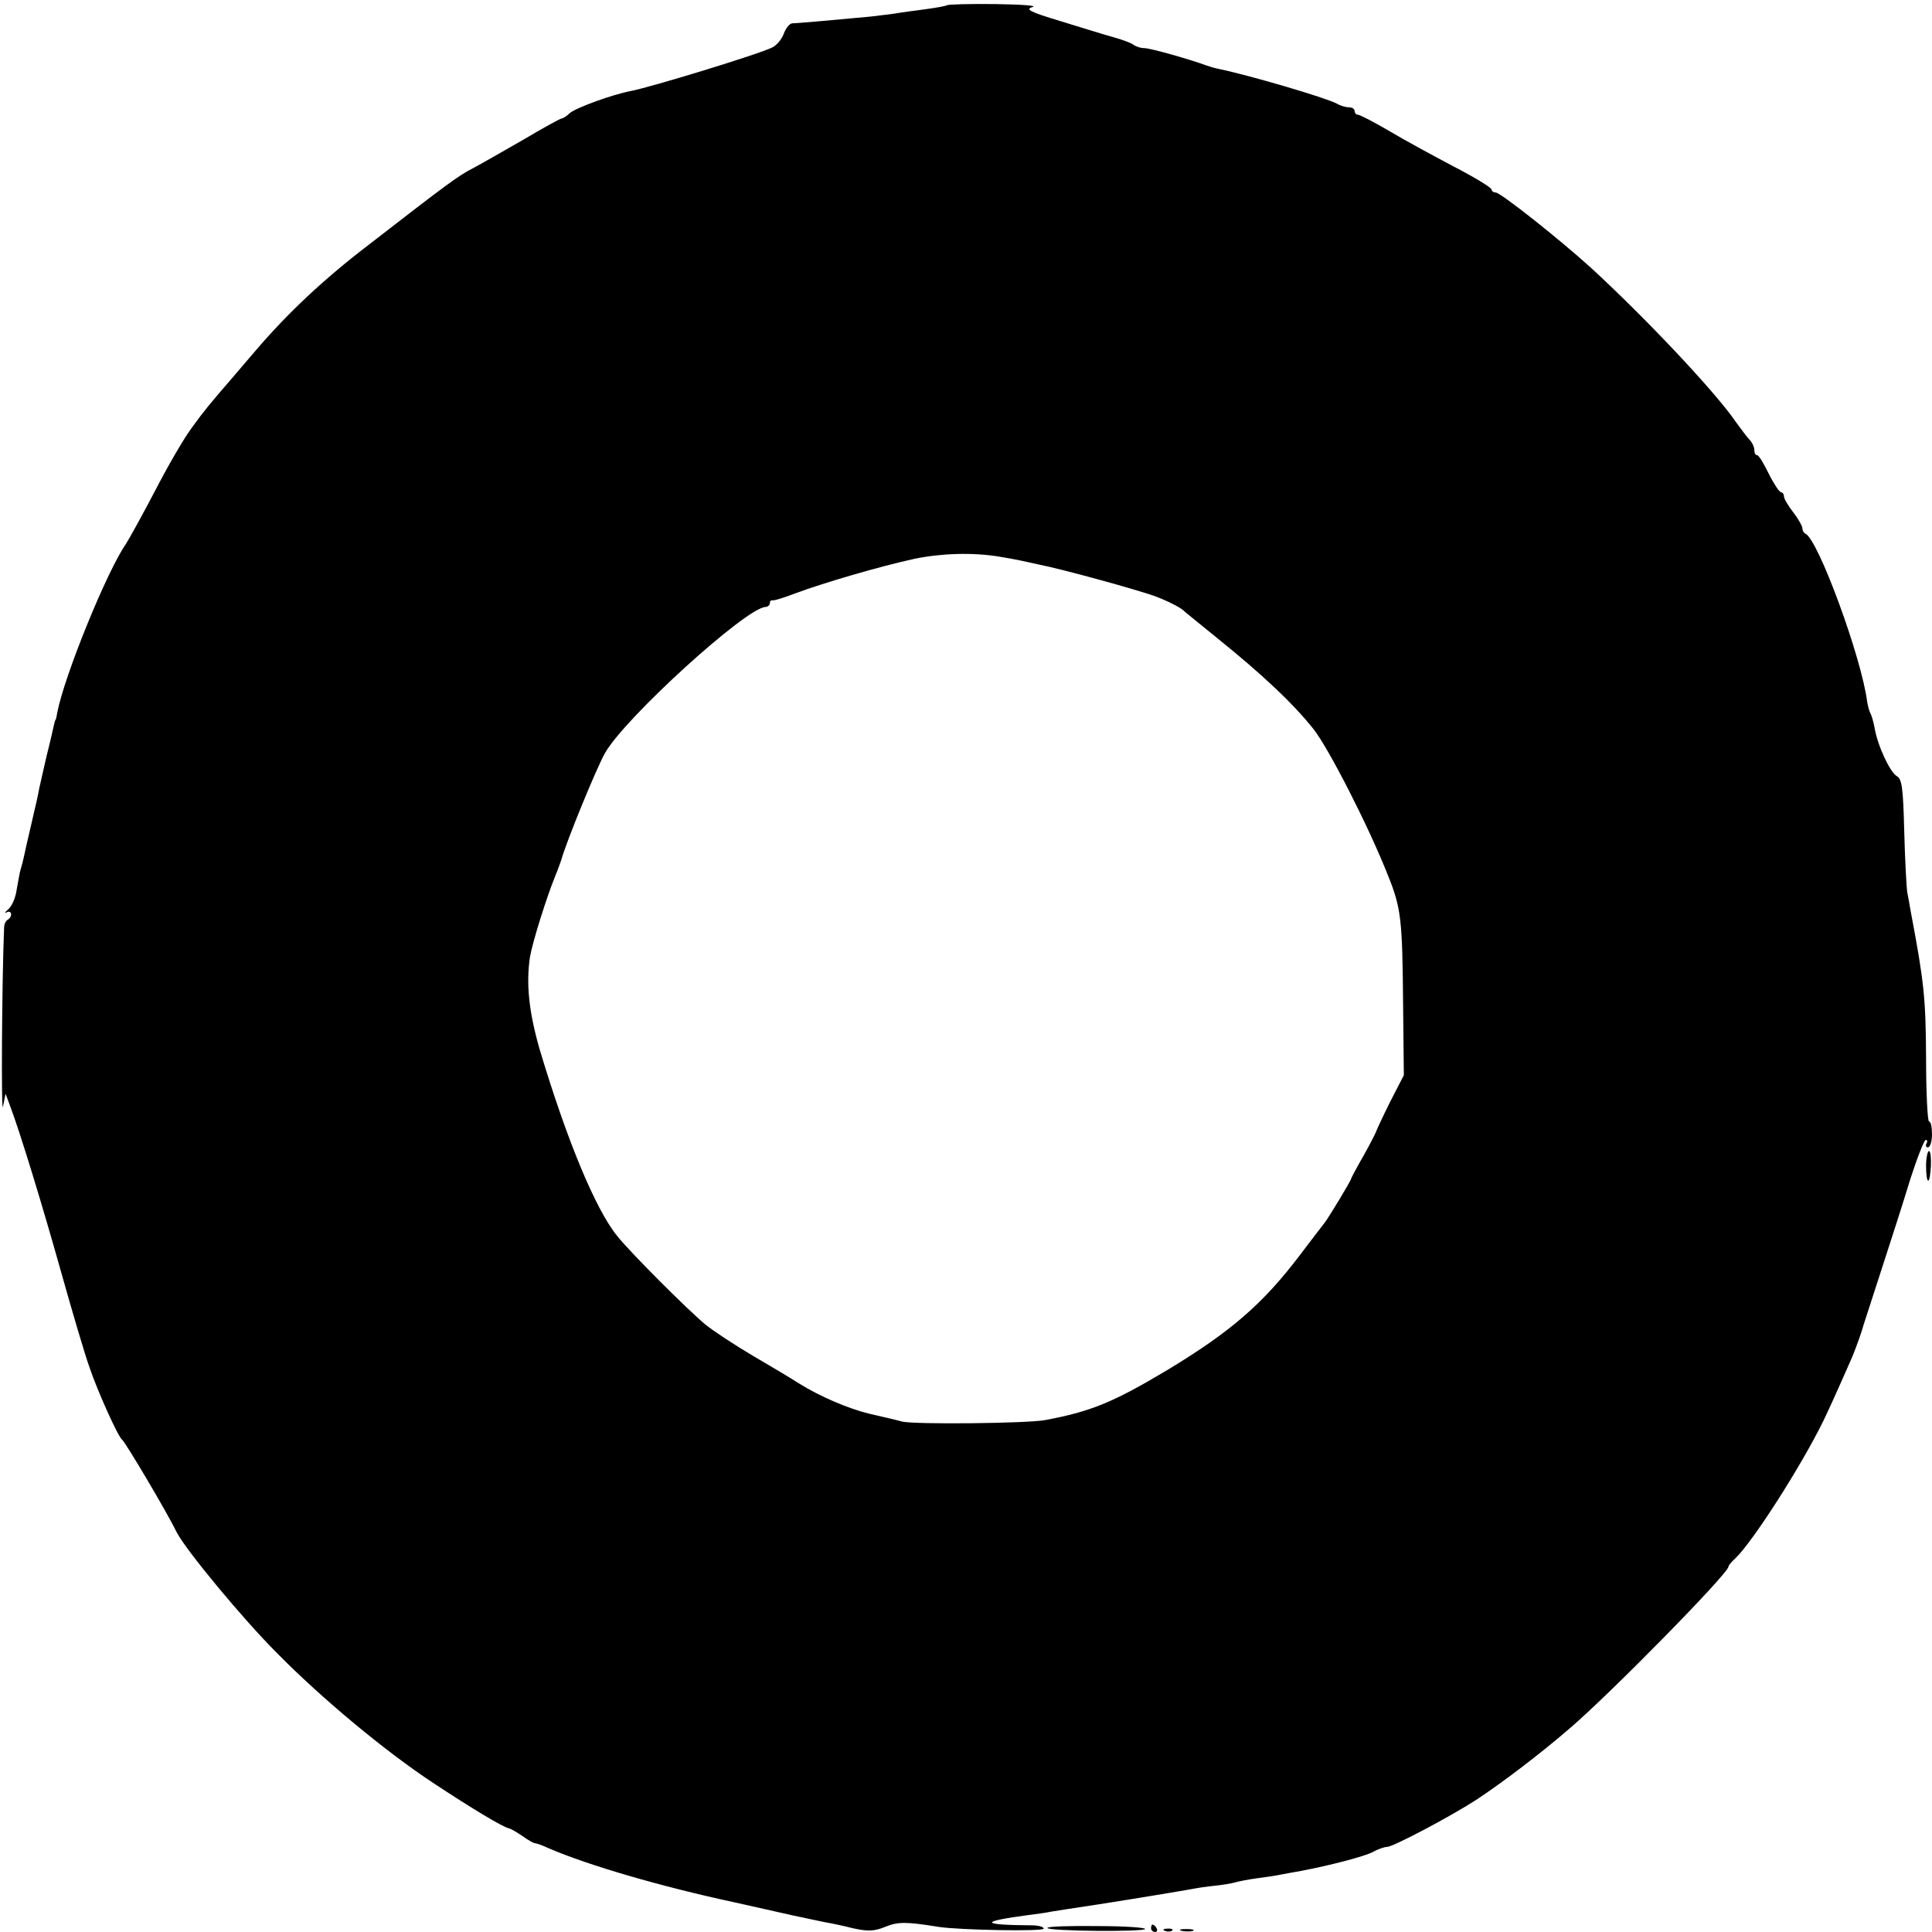 <svg version="1" xmlns="http://www.w3.org/2000/svg" width="696" height="696" viewBox="0 0 522 522"><path d="M255.9 1.4c-.2.2-2.9.7-5.9 1.1-3 .4-6.8.9-8.5 1.2-1.6.2-4.6.6-6.5.8-8.6.8-19.6 1.8-20.9 1.8-.7 0-1.7 1.2-2.3 2.7-.5 1.5-1.9 3.2-3.1 3.8-3.5 1.8-33 10.8-38.3 11.8-4.8.9-14.8 4.5-16.5 6-.8.8-1.8 1.4-2.1 1.4-.4 0-5.1 2.6-10.5 5.8-5.4 3.1-11.5 6.6-13.6 7.7-3.9 2-7 4.3-27.9 20.5C87.6 75.3 77.7 84.6 69 94.8c-2.5 2.9-5.4 6.3-6.5 7.6-5.7 6.6-7.3 8.5-10.7 13.2-2.1 2.8-6.5 10.4-9.9 17-3.4 6.5-7 13-7.9 14.4-5.2 7.5-16.6 35.6-18.5 45.4-.2 1.2-.4 2.1-.5 2.1-.1 0-.3.8-.5 1.7-.2.9-1 4.5-1.9 8-.8 3.5-1.7 7.4-2 8.8-.2 1.4-1.2 5.6-2.1 9.5-.9 3.8-1.8 7.8-2 8.8-.2 1-.6 2.6-.9 3.5-.3.9-.7 3.5-1.1 5.6-.3 2.2-1.3 4.5-2.3 5.3-.9.8-1.1 1.2-.4.8 1.4-.7 1.7 1.1.3 2-.6.3-1 1.3-1 2.3C.5 265.5.3 301.6.8 299l.7-3.5 1.3 3.5c2.7 7.2 8.5 26.1 13.8 45 3 10.7 6.4 22.2 7.6 25.5 2.2 6.5 7.7 18.7 8.8 19.5.9.7 11.9 19.2 14.8 25.1 2.5 4.8 17.8 23.3 27 32.5 12 12.2 29.3 26.6 42.2 35.1 10.9 7.2 18.8 11.9 20.5 12.3.6.1 2.2 1.1 3.7 2.1 1.4 1 2.9 1.9 3.3 1.9.4 0 2.1.6 3.8 1.4 10.7 4.6 30.2 10.3 50.2 14.6 5 1.1 12 2.7 15.6 3.5 3.6.8 7.7 1.6 9 1.9 1.3.2 4.7.9 7.4 1.6 4.1.9 5.7.8 8.7-.4 3.4-1.4 5.6-1.4 14.3 0 5.6.9 28.5 1.3 28.5.5 0-.5-1.5-.9-3.2-.9-14.1-.1-14.3-1-.8-2.8 2.5-.3 5.2-.7 6-.9 1.3-.2 5.6-.9 13-2 9.6-1.5 22.9-3.7 25-4.1 1.4-.3 4.2-.7 6.2-.9 2-.2 4.5-.6 5.5-.9 1-.3 3.6-.8 5.8-1.1 2.3-.3 5.2-.7 6.5-1 1.4-.3 3.9-.7 5.5-1 7.9-1.5 17.1-3.9 19.4-5.1 1.4-.8 3.2-1.4 3.9-1.4 1.6 0 17.3-8.3 24.2-12.8 7.1-4.7 17.1-12.3 25.1-19.2 11-9.4 42.9-41.9 42.9-43.7 0-.3.8-1.3 1.8-2.2 4.7-4.4 17.8-24.9 23.8-37.1 1.9-4 3.2-6.8 7.9-17.5 1.1-2.7 2.7-7.2 3-8.5.1-.3 2.2-6.8 4.7-14.5s6.1-18.8 7.9-24.8c1.9-5.9 3.8-10.7 4.2-10.7.5 0 .5.4.2 1-.3.5-.1 1 .4 1 .6 0 1.1-1.6 1.1-3.5s-.3-3.5-.8-3.5c-.4 0-.8-7.8-.8-17.3-.1-15.9-.5-20.2-4.1-39.2-.3-1.7-.7-4.1-1-5.5-.2-1.4-.6-8.8-.8-16.4-.3-11.7-.6-14.1-2-14.9-1.8-1-5.2-8.2-6-13-.3-1.6-.8-3.4-1.1-3.9-.3-.5-.7-1.9-.9-3.1-1.5-12-13.3-44.1-16.7-45.5-.4-.2-.8-.8-.8-1.4 0-.6-1.1-2.6-2.5-4.4-1.4-1.8-2.5-3.7-2.5-4.3 0-.6-.4-1.1-.8-1.1s-1.9-2.2-3.3-5c-1.3-2.7-2.7-5-3.1-5-.5 0-.8-.6-.8-1.4 0-.8-.6-2.1-1.3-2.8-.7-.7-2.3-2.9-3.7-4.8-5.5-8.1-24.6-28.3-39.2-41.7-8.6-7.8-24.4-20.3-25.7-20.3-.6 0-1.1-.4-1.1-.8 0-.5-4.6-3.3-10.2-6.2-5.7-3-13.6-7.3-17.6-9.7-4.1-2.4-7.8-4.3-8.3-4.3-.5 0-.9-.5-.9-1 0-.6-.7-1-1.5-1s-2.3-.4-3.3-1c-3-1.6-23.7-7.7-32-9.4-1-.2-2.4-.6-3.2-.9-4.6-1.7-15.2-4.7-16.8-4.7-1 0-2.2-.4-2.8-.8-.5-.5-2.9-1.4-5.4-2.1-2.5-.7-9-2.7-14.5-4.4-8.3-2.5-9.6-3.2-7.5-3.8 1.4-.4-3.1-.7-10.1-.8-6.9-.1-12.8.1-13 .3zm14.1 149c1.9.3 4.6.8 6 1.1 1.4.3 3.6.8 5 1.1 6.1 1.2 25.8 6.6 31.1 8.5 3.2 1.2 6.6 2.9 7.6 3.8 1 .9 5 4.1 8.8 7.2 12.9 10.4 20.9 18 26.4 24.9 4.1 5.2 14.9 26.3 20.1 39.5 3.6 8.9 3.9 11.9 4.1 35l.2 19-3.7 7.2c-2 4-3.6 7.5-3.7 7.8 0 .2-1.5 3.2-3.4 6.6-1.9 3.3-3.5 6.3-3.5 6.5 0 .4-6 10.4-7.2 11.9-.4.5-3.4 4.4-6.5 8.5-10 13.2-18.6 20.7-35.8 31.1-14.7 8.8-20.8 11.3-33.2 13.6-5 .9-35.1 1.2-38.5.4-1.8-.5-5.8-1.4-8.8-2.1-5.8-1.4-13.3-4.6-19.1-8.2-2-1.3-7.7-4.7-12.5-7.5-4.9-2.9-10.7-6.7-12.9-8.5-4.9-4.1-20.1-19.3-23.7-23.8-5.9-7.2-13.7-26.1-21-50.5-2.9-10.1-3.7-17.7-2.6-25 .7-4 4.5-16.2 6.9-22 .7-1.7 1.3-3.5 1.5-4 1.4-5.1 9.7-25.3 11.9-29.1 5.5-9.6 38.1-39.2 43.3-39.4.6 0 1.2-.5 1.2-1 0-.6.3-.9.8-.8.4.1 3.3-.8 6.4-2 7.3-2.7 22.2-7.1 31.8-9.2 7.2-1.5 15.7-1.8 23-.6zM520.4 315c0 2.2.2 4 .6 4 .3 0 .6-1.8.7-4 .1-2.2-.1-4-.5-4s-.8 1.8-.8 4z"/><path d="M283 520.9c0 .9 25.9 1.1 26.4.3.2-.4-5.6-.8-13-.8-7.4-.1-13.4.1-13.4.5zm28 .1c0 .5.5 1 1.1 1 .5 0 .7-.5.4-1-.3-.6-.8-1-1.1-1-.2 0-.4.4-.4 1zm3.8.7c.7.3 1.6.2 1.9-.1.4-.3-.2-.6-1.3-.5-1.1 0-1.4.3-.6.6zm4.5 0c.9.2 2.3.2 3 0 .6-.3-.1-.5-1.8-.5-1.6 0-2.2.2-1.2.5z"/></svg>